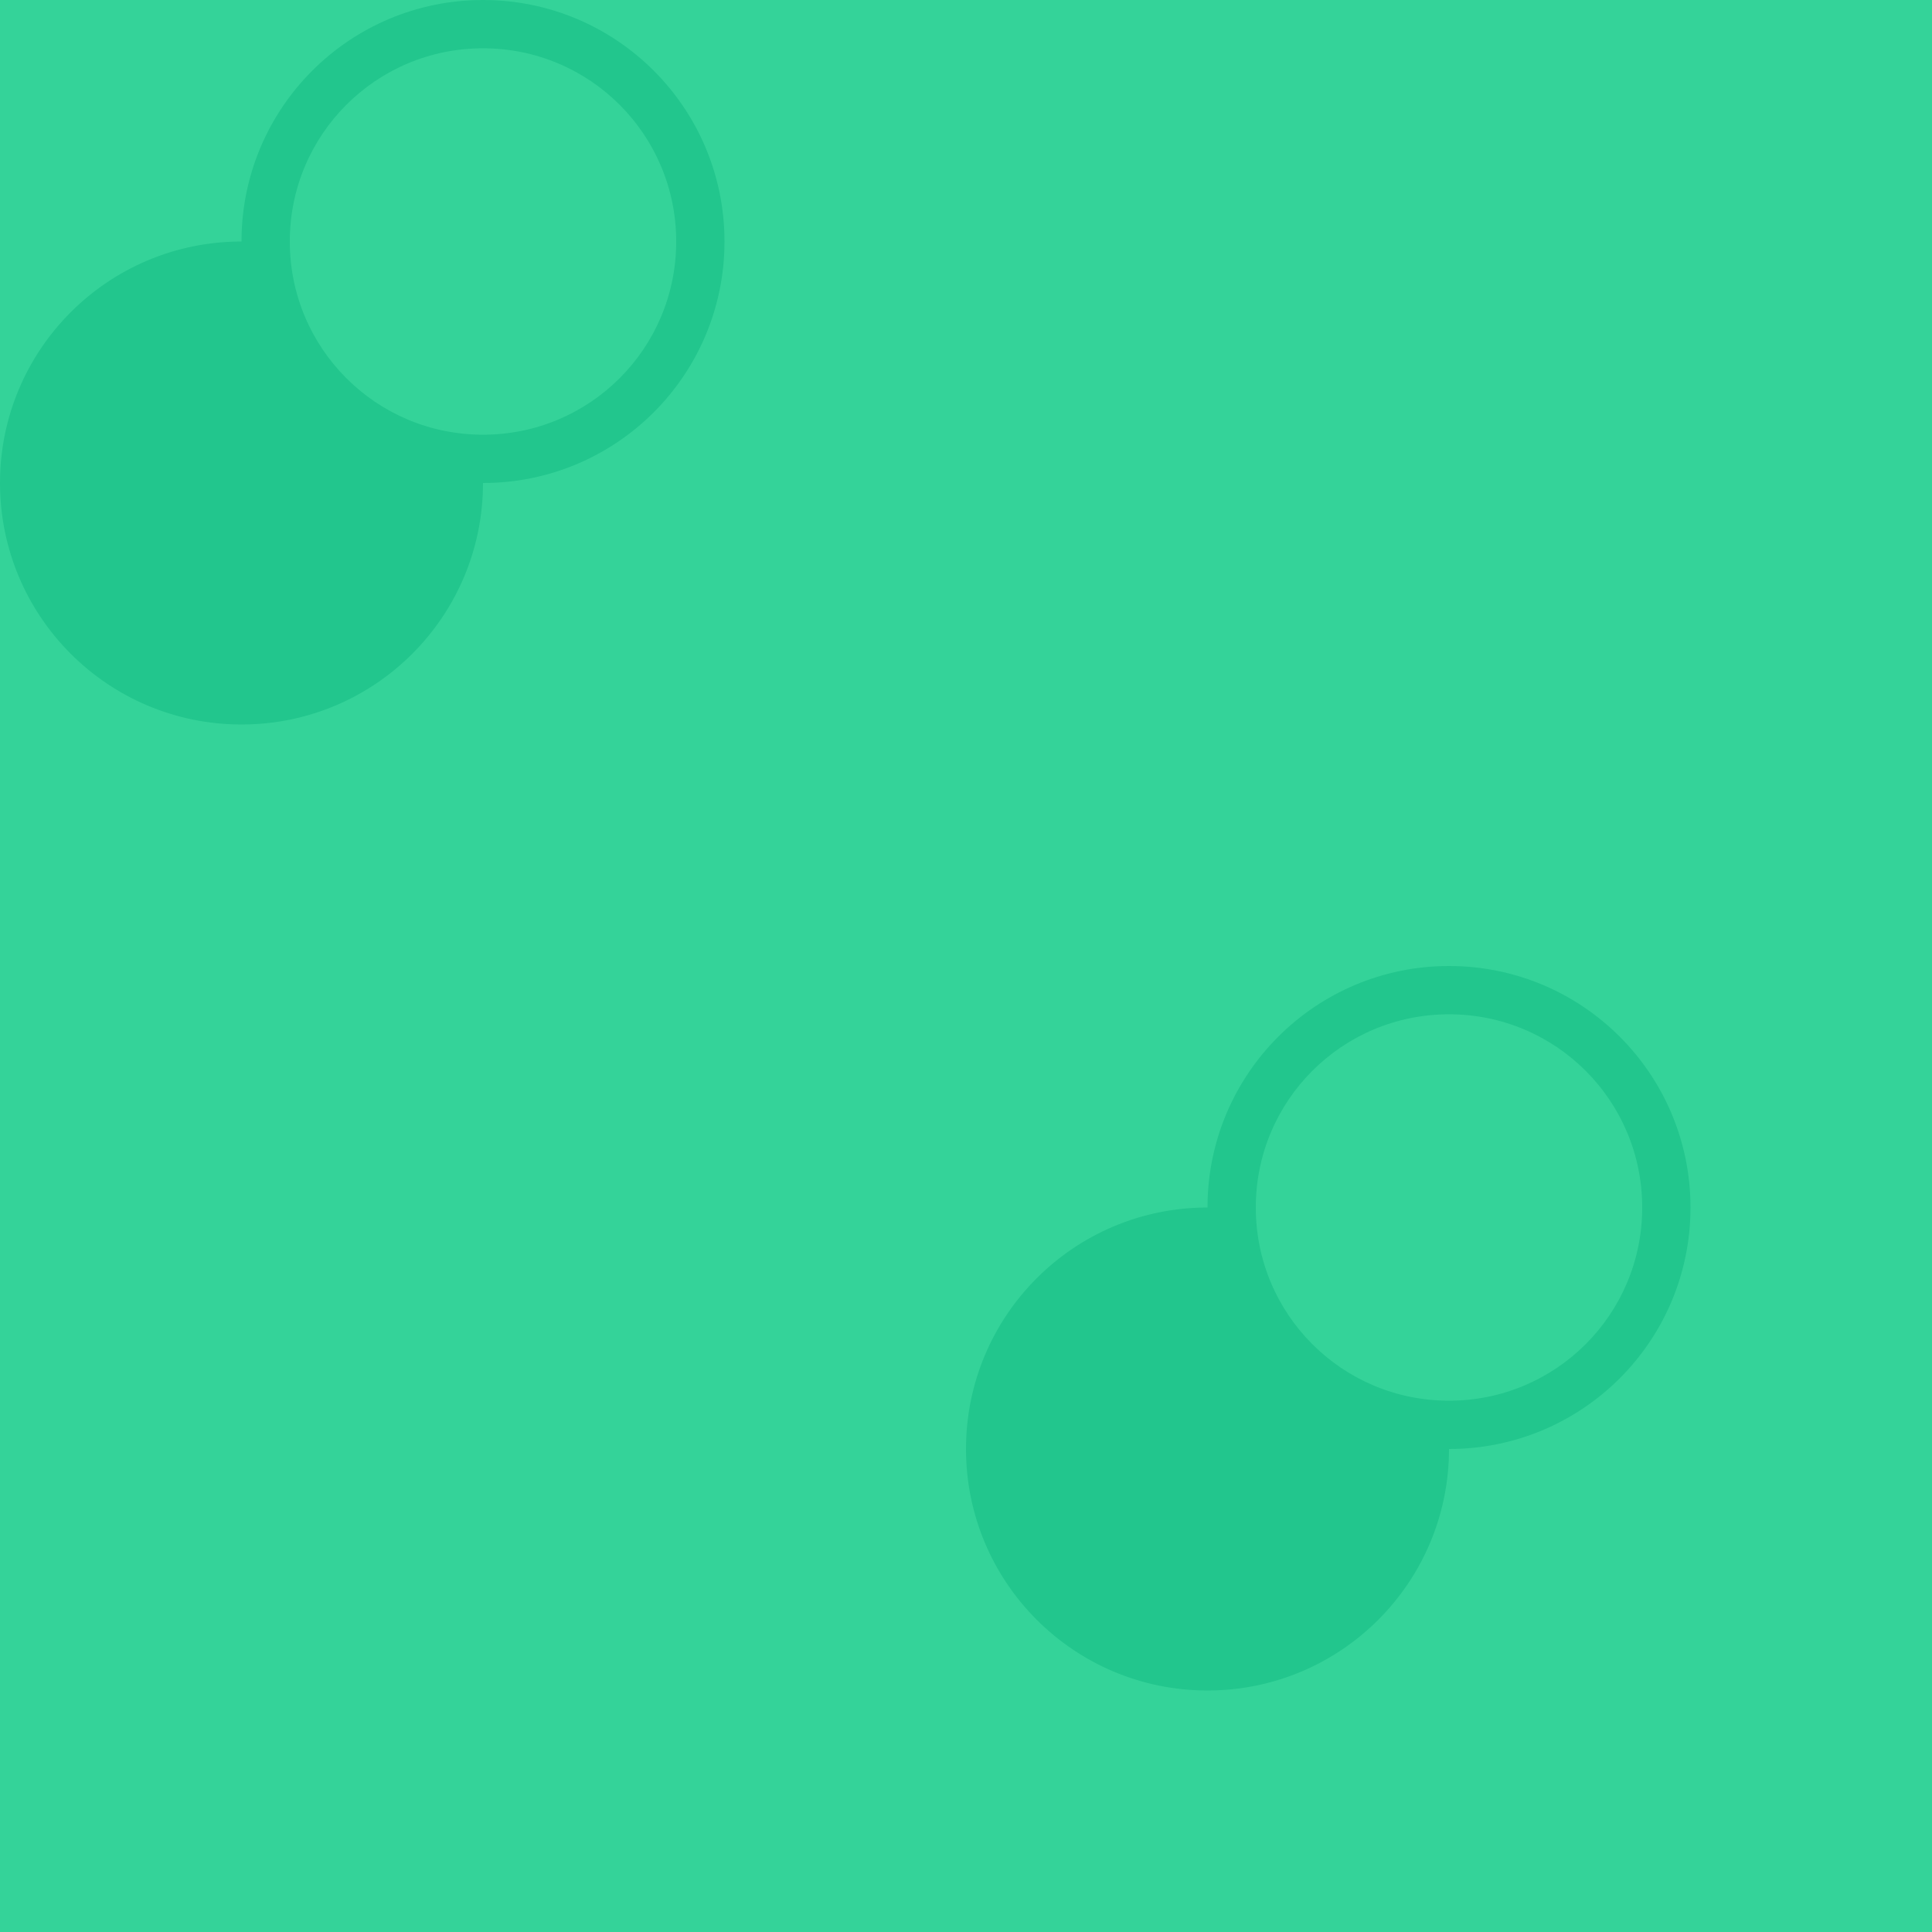 <?xml version="1.0" encoding="UTF-8"?><svg id="b" xmlns="http://www.w3.org/2000/svg" viewBox="0 0 32 32"><rect width="32" height="32" style="fill:#34d399;"/><g style="opacity:.5;"><path d="M20,20c0-2.21,1.79-4,4-4s4,1.79,4,4-1.79,4-4,4c0,2.21-1.79,4-4,4s-4-1.79-4-4,1.79-4,4-4ZM4,4c0-2.21,1.79-4,4-4s4,1.79,4,4-1.79,4-4,4c0,2.21-1.79,4-4,4S0,10.21,0,8s1.79-4,4-4ZM8,7.2c1.77,0,3.2-1.43,3.2-3.2s-1.43-3.2-3.2-3.2-3.2,1.43-3.2,3.2,1.43,3.2,3.2,3.2ZM24,23.2c1.77,0,3.2-1.43,3.2-3.2s-1.43-3.2-3.2-3.2-3.2,1.43-3.2,3.2,1.43,3.2,3.2,3.2Z" style="fill:#10b981; fill-rule:evenodd;"/></g></svg>